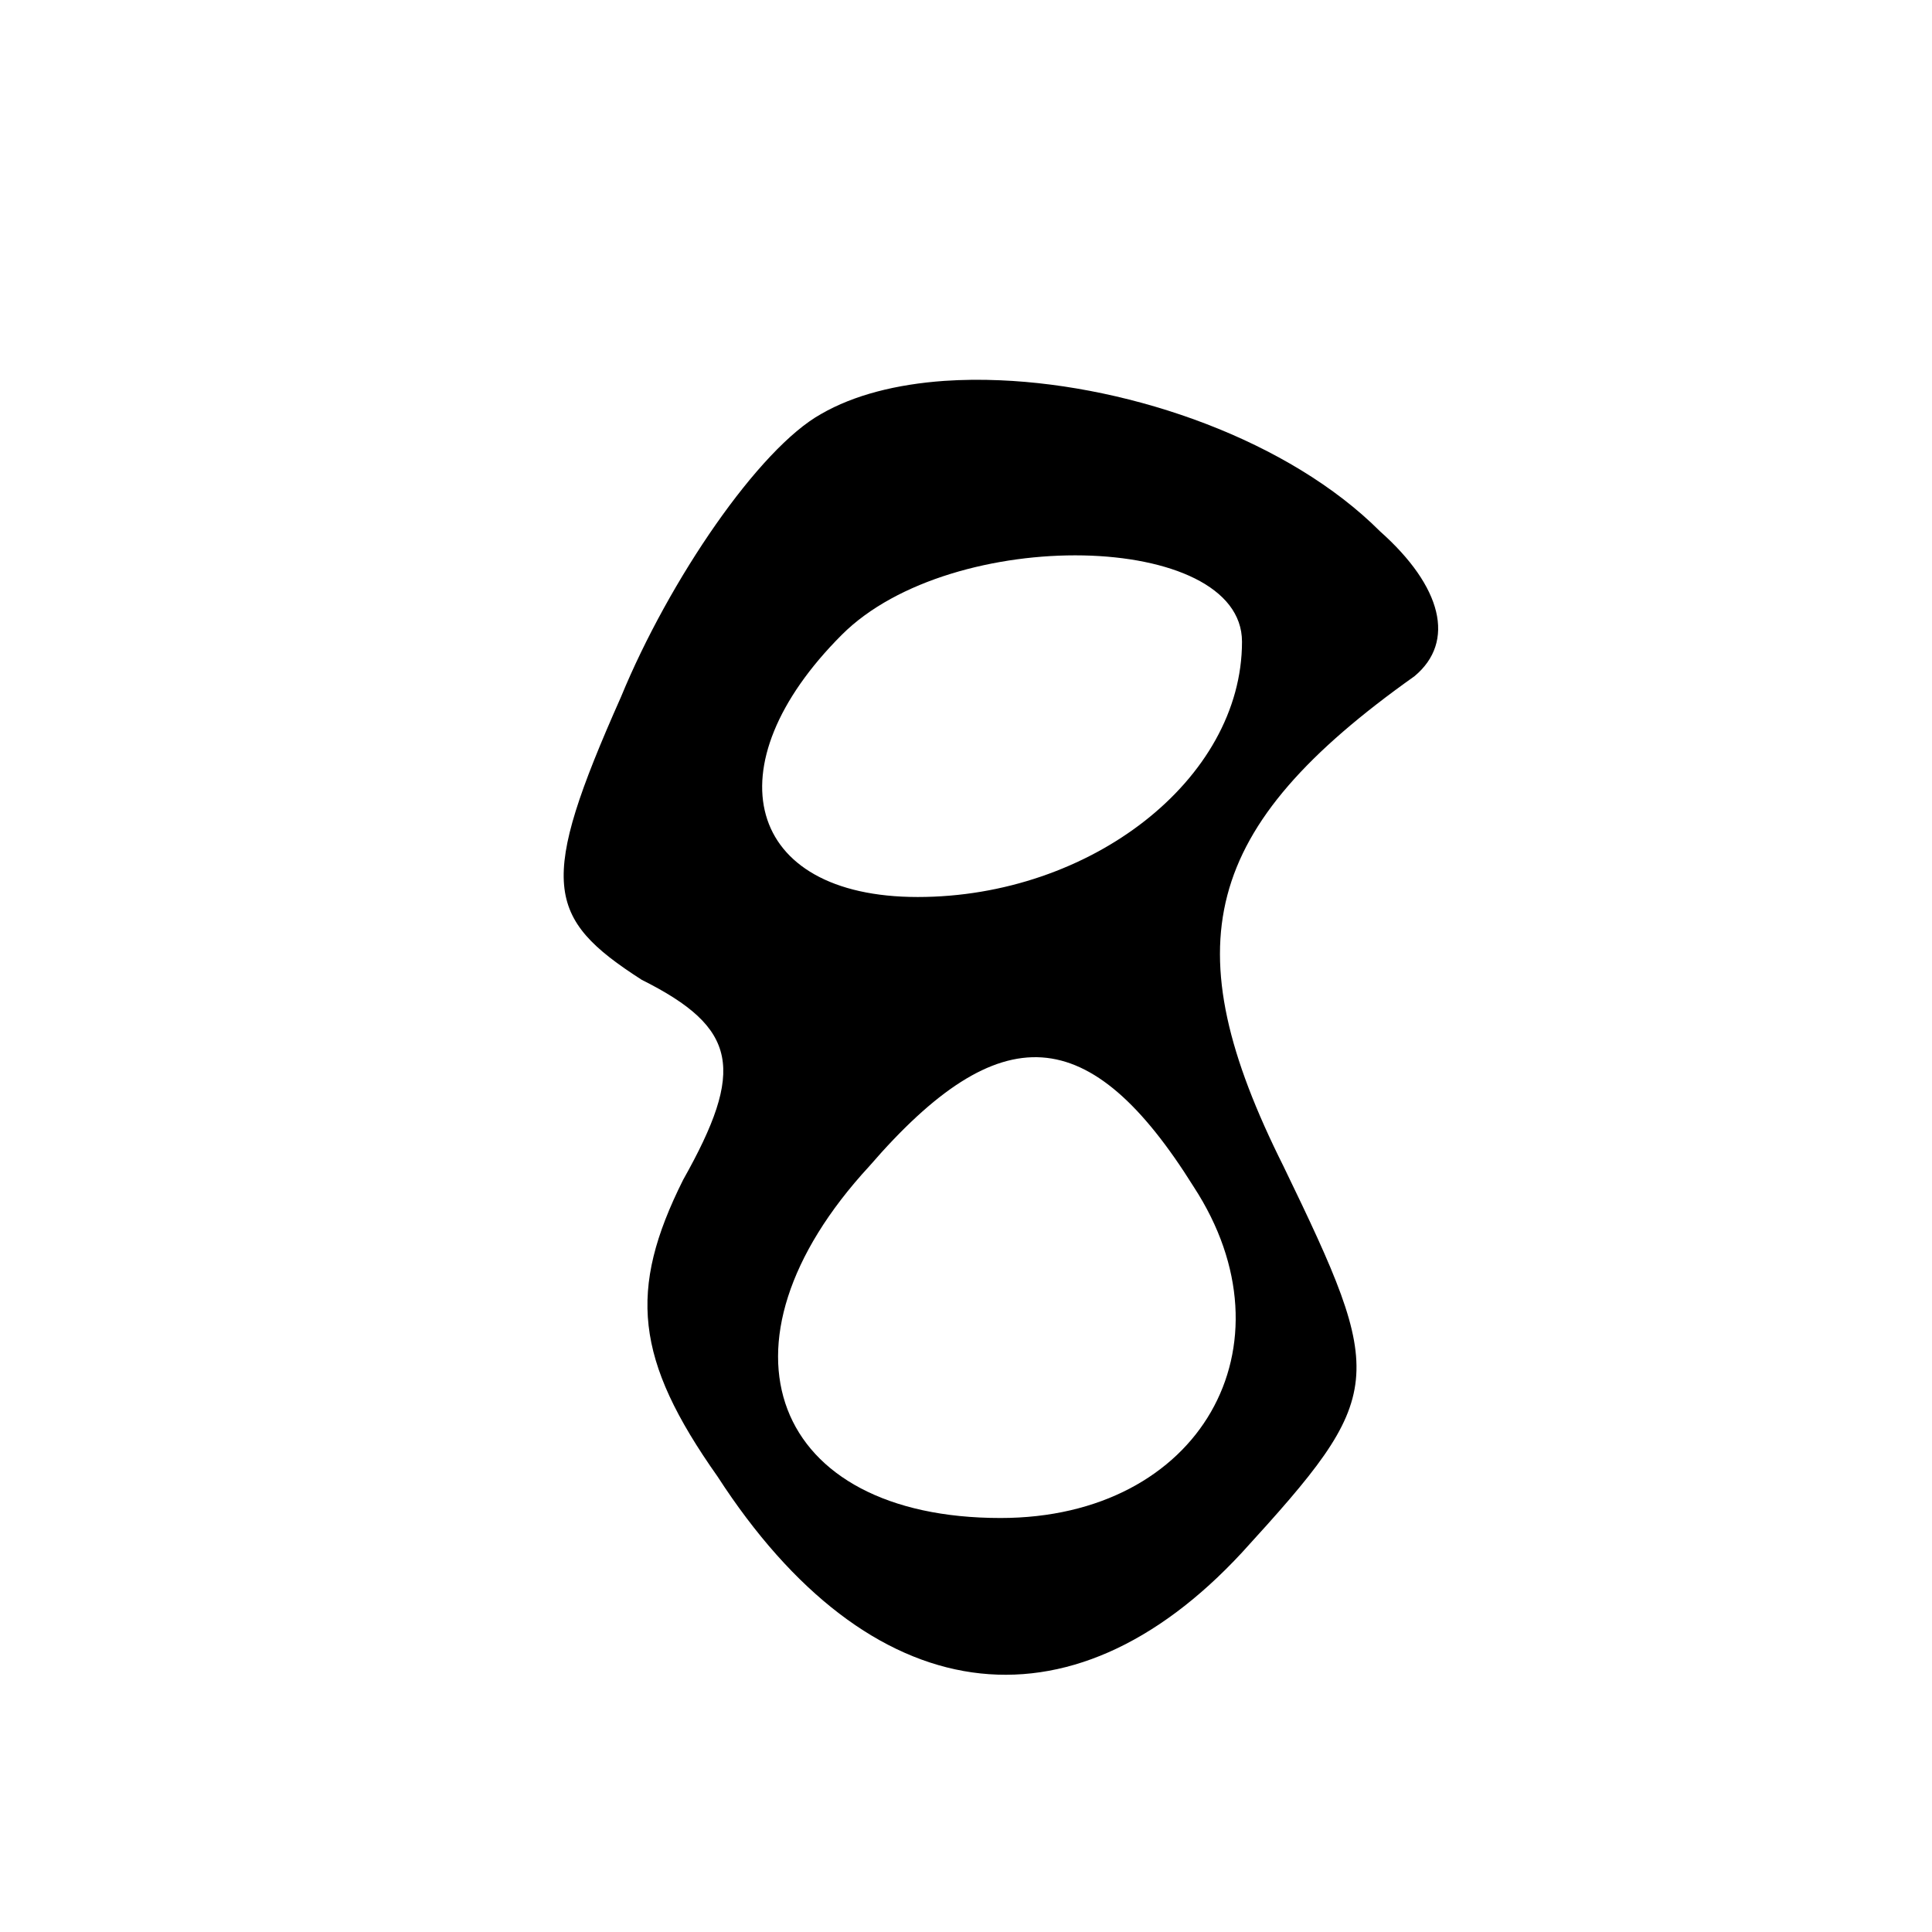 <?xml version="1.0" encoding="UTF-8" standalone="no"?>
<svg
   xmlns:dc="http://purl.org/dc/elements/1.1/"
   xmlns:cc="http://creativecommons.org/ns#"
   xmlns:rdf="http://www.w3.org/1999/02/22-rdf-syntax-ns#"
   xmlns:svg="http://www.w3.org/2000/svg"
   xmlns="http://www.w3.org/2000/svg"
   xmlns:sodipodi="http://sodipodi.sourceforge.net/DTD/sodipodi-0.dtd"
   xmlns:inkscape="http://www.inkscape.org/namespaces/inkscape"
   version="1.0"
   width="28pt"
   height="28pt"
   viewBox="0 0 28 28"
   preserveAspectRatio="xMidYMid meet"
   id="svg4710"
   inkscape:version="0.91 r"
   sodipodi:docname="cd_8_0.svg">
  <defs
     id="defs4724" />
  <sodipodi:namedview
     pagecolor="#ffffff"
     bordercolor="#666666"
     borderopacity="1"
     objecttolerance="10"
     gridtolerance="10"
     guidetolerance="10"
     inkscape:pageopacity="0"
     inkscape:pageshadow="2"
     inkscape:window-width="1863"
     inkscape:window-height="1056"
     id="namedview4722"
     showgrid="false"
     inkscape:zoom="26.257143"
     inkscape:cx="17.5"
     inkscape:cy="17.5"
     inkscape:window-x="57"
     inkscape:window-y="24"
     inkscape:window-maximized="1"
     inkscape:current-layer="svg4710" />
  <g
     transform="translate(0,28) scale(0.1,-0.1)"
     fill="#000000"
     stroke="none"
     id="g4714">
    <path
       d="M 18.115 6.889 C 17.77 6.874 17.432 6.878 17.107 6.9 C 16.242 6.961 15.469 7.156 14.875 7.5 C 13.75 8.125 12.125 10.5 11.25 12.625 C 9.75 16 9.875 16.625 11.625 17.75 C 13.375 18.625 13.5 19.375 12.375 21.375 C 11.375 23.375 11.5 24.625 13 26.75 C 15.75 31 19.375 31.5 22.5 28.125 C 25.125 25.25 25.125 25 23.25 21.125 C 21.25 17.125 21.75 15 25.625 12.25 C 26.375 11.625 26.125 10.625 25 9.625 C 23.359 7.984 20.535 6.99 18.115 6.889 z M 19.625 10.062 C 21.188 10.094 22.5 10.625 22.5 11.625 C 22.5 14.125 19.75 16.25 16.625 16.25 C 13.5 16.25 12.875 13.875 15.25 11.5 C 16.25 10.5 18.062 10.031 19.625 10.062 z M 18.875 19.156 C 19.812 19.219 20.688 20 21.625 21.5 C 23.5 24.375 21.75 27.5 18.125 27.5 C 14 27.5 12.75 24.375 15.75 21.125 C 16.938 19.75 17.938 19.094 18.875 19.156 z "
       transform="matrix(8,0,0,-8,0,280)"
       id="path4716" />
  </g>
</svg>
